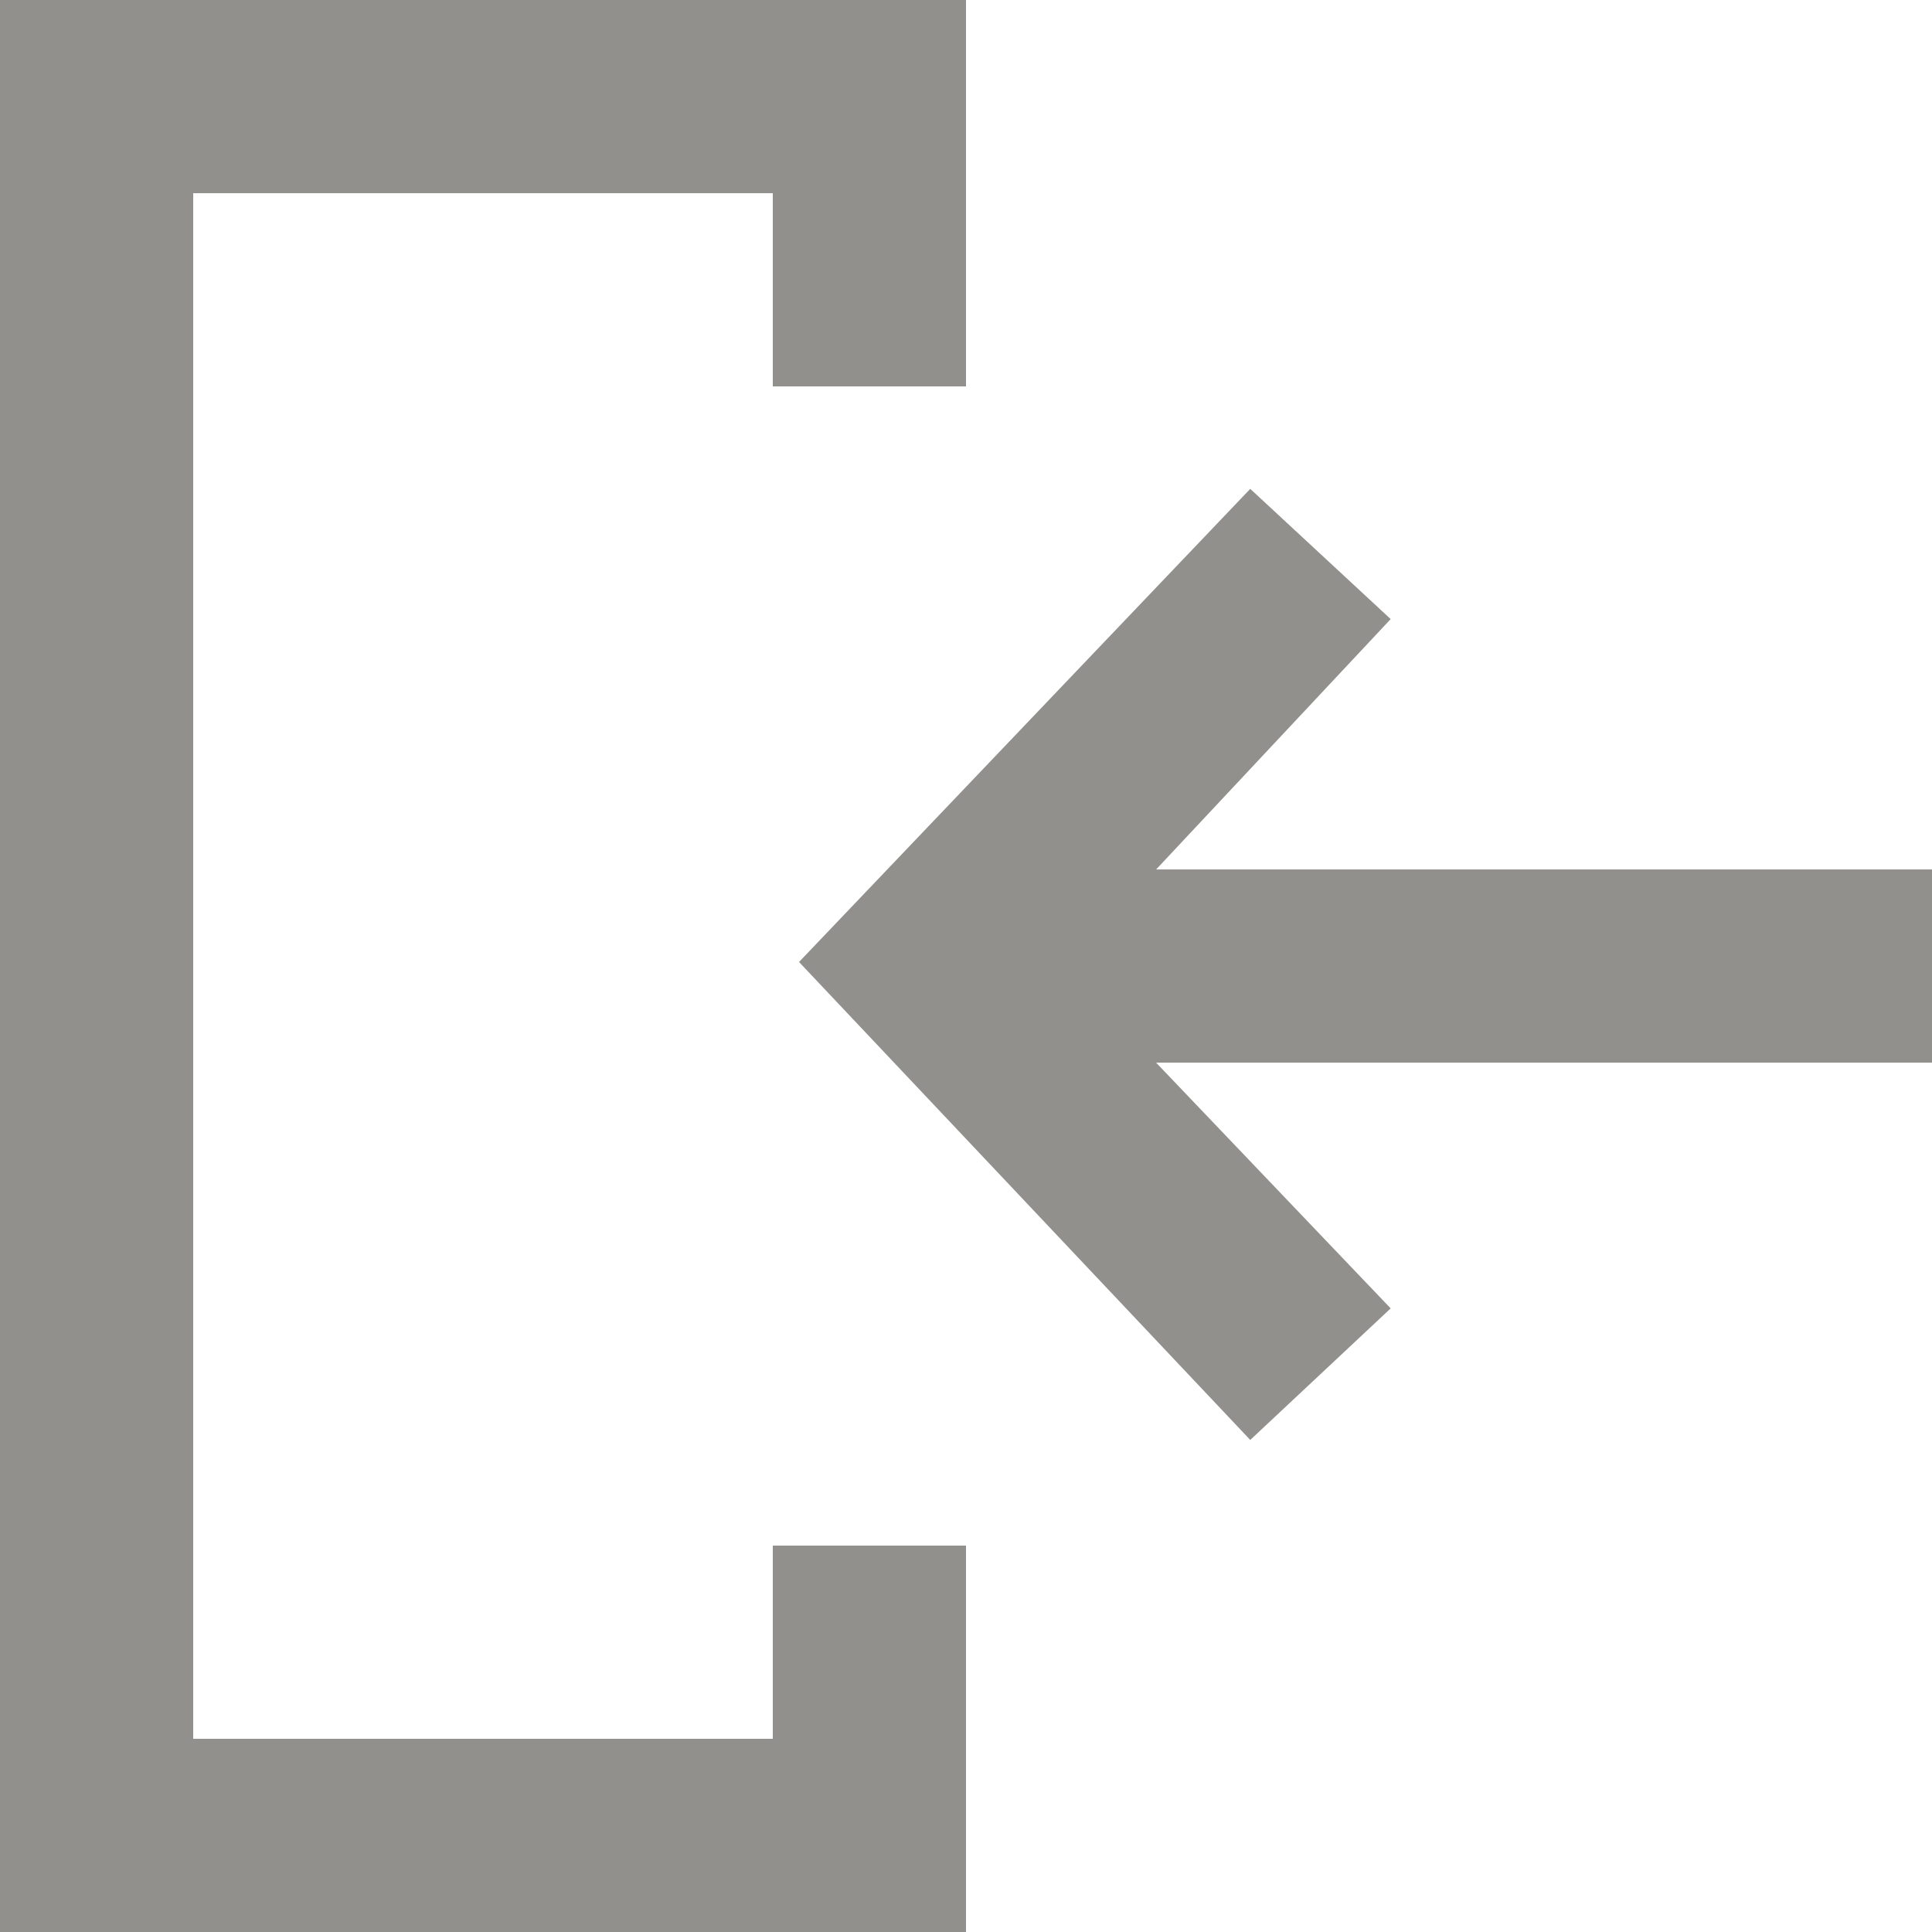 <!-- Generated by IcoMoon.io -->
<svg version="1.1" xmlns="http://www.w3.org/2000/svg" width="32" height="32" viewBox="0 0 32 32">
<title>as-arrow_in_left-2</title>
<path fill="#91908d" d="M13.234 15.933l7.474 7.917 2.326-2.179-3.885-4.070h12.851v-3.2h-12.851l3.885-4.147-2.326-2.157-7.474 7.837zM16 32h-16v-32h16v6.4h-3.2v-3.2h-9.6v25.6h9.6v-3.2h3.2v6.4z"></path>
</svg>
